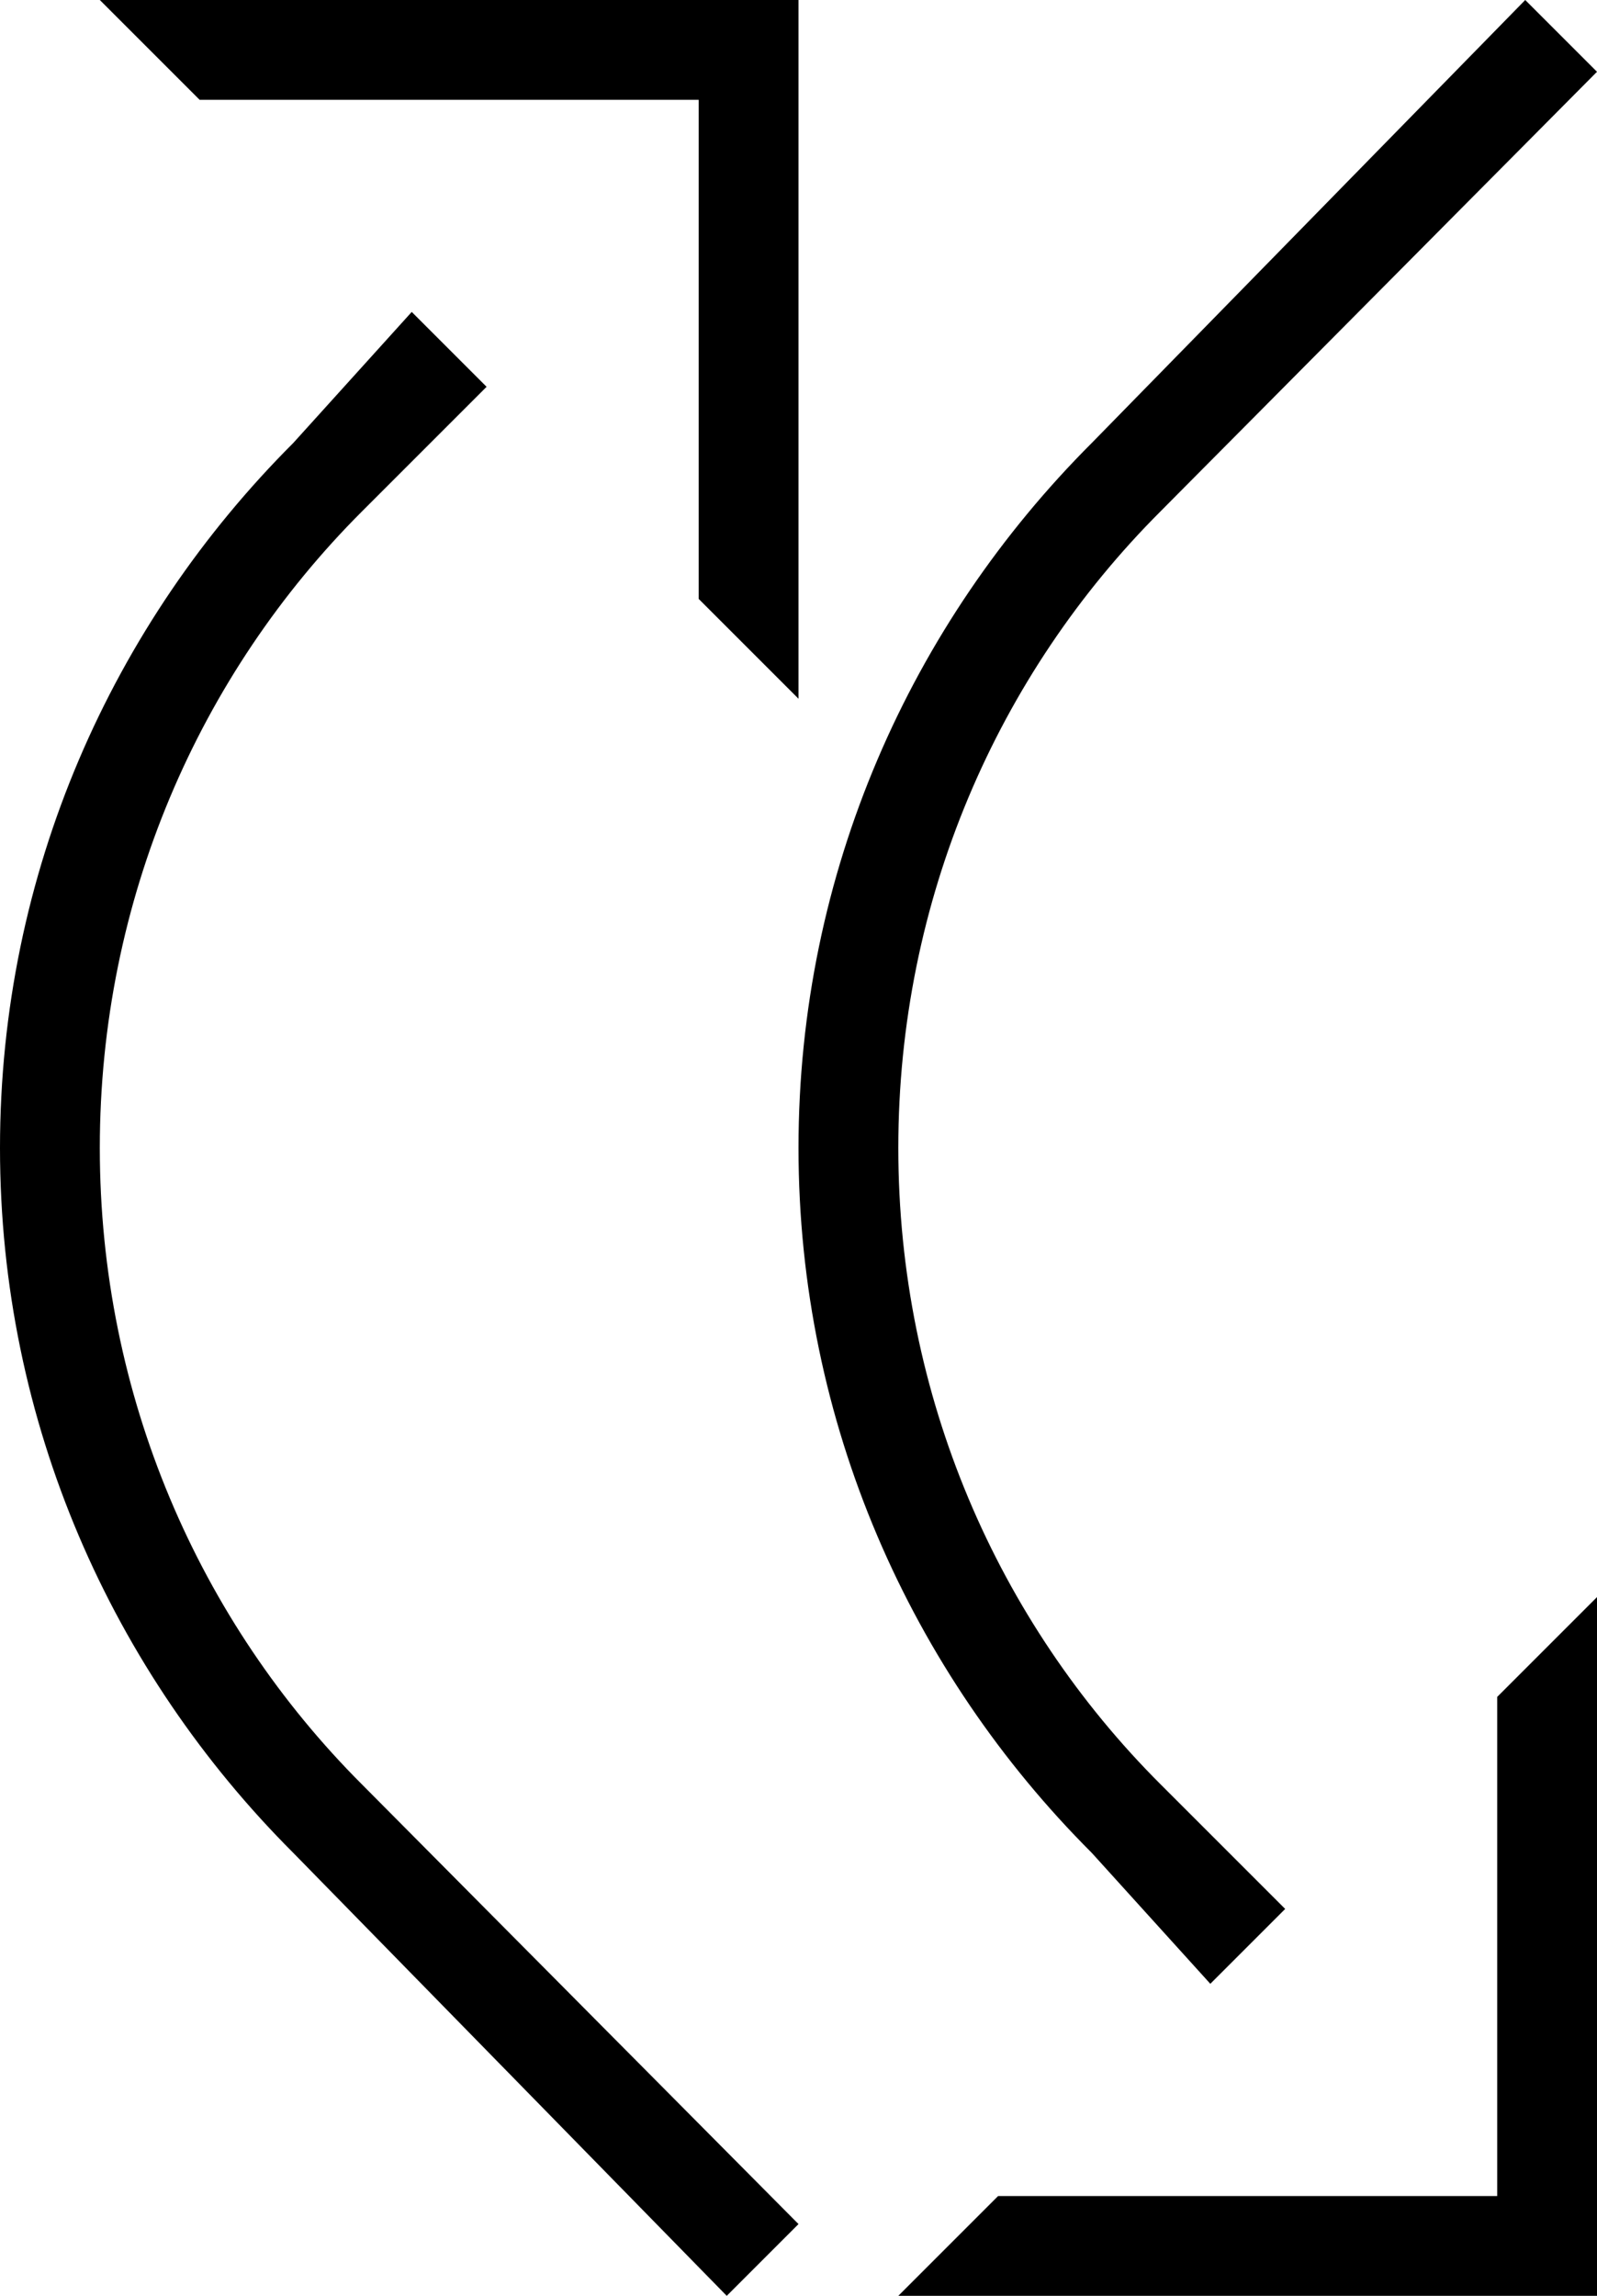 <?xml version="1.0" encoding="UTF-8" standalone="no"?>
<svg
   xmlns:dc="http://purl.org/dc/elements/1.1/"
   xmlns:cc="http://creativecommons.org/ns#"
   xmlns:rdf="http://www.w3.org/1999/02/22-rdf-syntax-ns#"
   xmlns:svg="http://www.w3.org/2000/svg"
   xmlns="http://www.w3.org/2000/svg"
   xmlns:sodipodi="http://sodipodi.sourceforge.net/DTD/sodipodi-0.dtd"
   xmlns:inkscape="http://www.inkscape.org/namespaces/inkscape"
   version="1.0"
   width="16"
   height="23"
   id="svg2"
   inkscape:version="0.47 r22583"
   sodipodi:docname="02-09-007-01-06-13.svg">
  <defs
     id="defs16">
    <inkscape:perspective
       sodipodi:type="inkscape:persp3d"
       inkscape:vp_x="0 : 23 : 1"
       inkscape:vp_y="0 : 1000 : 0"
       inkscape:vp_z="36 : 23 : 1"
       inkscape:persp3d-origin="18 : 15.333333 : 1"
       id="perspective18" />
  </defs>
  <sodipodi:namedview
     pagecolor="#ffffff"
     bordercolor="#666666"
     borderopacity="1"
     objecttolerance="10"
     gridtolerance="10"
     guidetolerance="10"
     inkscape:pageopacity="0"
     inkscape:pageshadow="2"
     inkscape:window-width="964"
     inkscape:window-height="721"
     id="namedview14"
     showgrid="true"
     inkscape:zoom="16.701291"
     inkscape:cx="8"
     inkscape:cy="11.5"
     inkscape:window-x="365"
     inkscape:window-y="0"
     inkscape:window-maximized="0"
     inkscape:current-layer="svg2"
     showborder="true">
    <inkscape:grid
       type="xygrid"
       id="grid2824"
       empspacing="5"
       visible="true"
       enabled="true"
       snapvisiblegridlinesonly="true" />
  </sodipodi:namedview>
  <path
     style="fill:#000000;fill-opacity:1;stroke:none"
     d="M 8,7 7,6 7,1 2,1 1,0 8,0 8,7 z"
     id="path2813" />
  <path
     style="fill:#000000;fill-opacity:1;stroke:none"
     d="M 0,11.5 C 0,8.739 1.128,6.247 2.938,4.438 L 4.125,3.125 l 0.75,0.75 -1.25,1.25 C 1.996,6.754 1,9.015 1,11.5 c 0,2.485 0.996,4.746 2.625,6.375 L 8,22.281 7.281,23 2.938,18.562 C 1.128,16.753 0,14.261 0,11.5 z"
     id="rect2815" />
  <path
     id="path3028"
     d="m 16,16 -1,1 0,5 -5,0 -1,1 7,0 0,-7 z"
     style="fill:#000000;fill-opacity:1;stroke:none" />
  <path
     id="path3030"
     d="m 8,11.5 c 0,2.761 1.128,5.253 2.938,7.062 l 1.188,1.312 0.75,-0.75 -1.25,-1.25 C 9.996,16.246 9,13.985 9,11.5 9,9.015 9.996,6.754 11.625,5.125 L 16,0.719 15.281,0 10.938,4.438 C 9.128,6.247 8,8.739 8,11.5 z"
     style="fill:#000000;fill-opacity:1;stroke:none" />
</svg>
